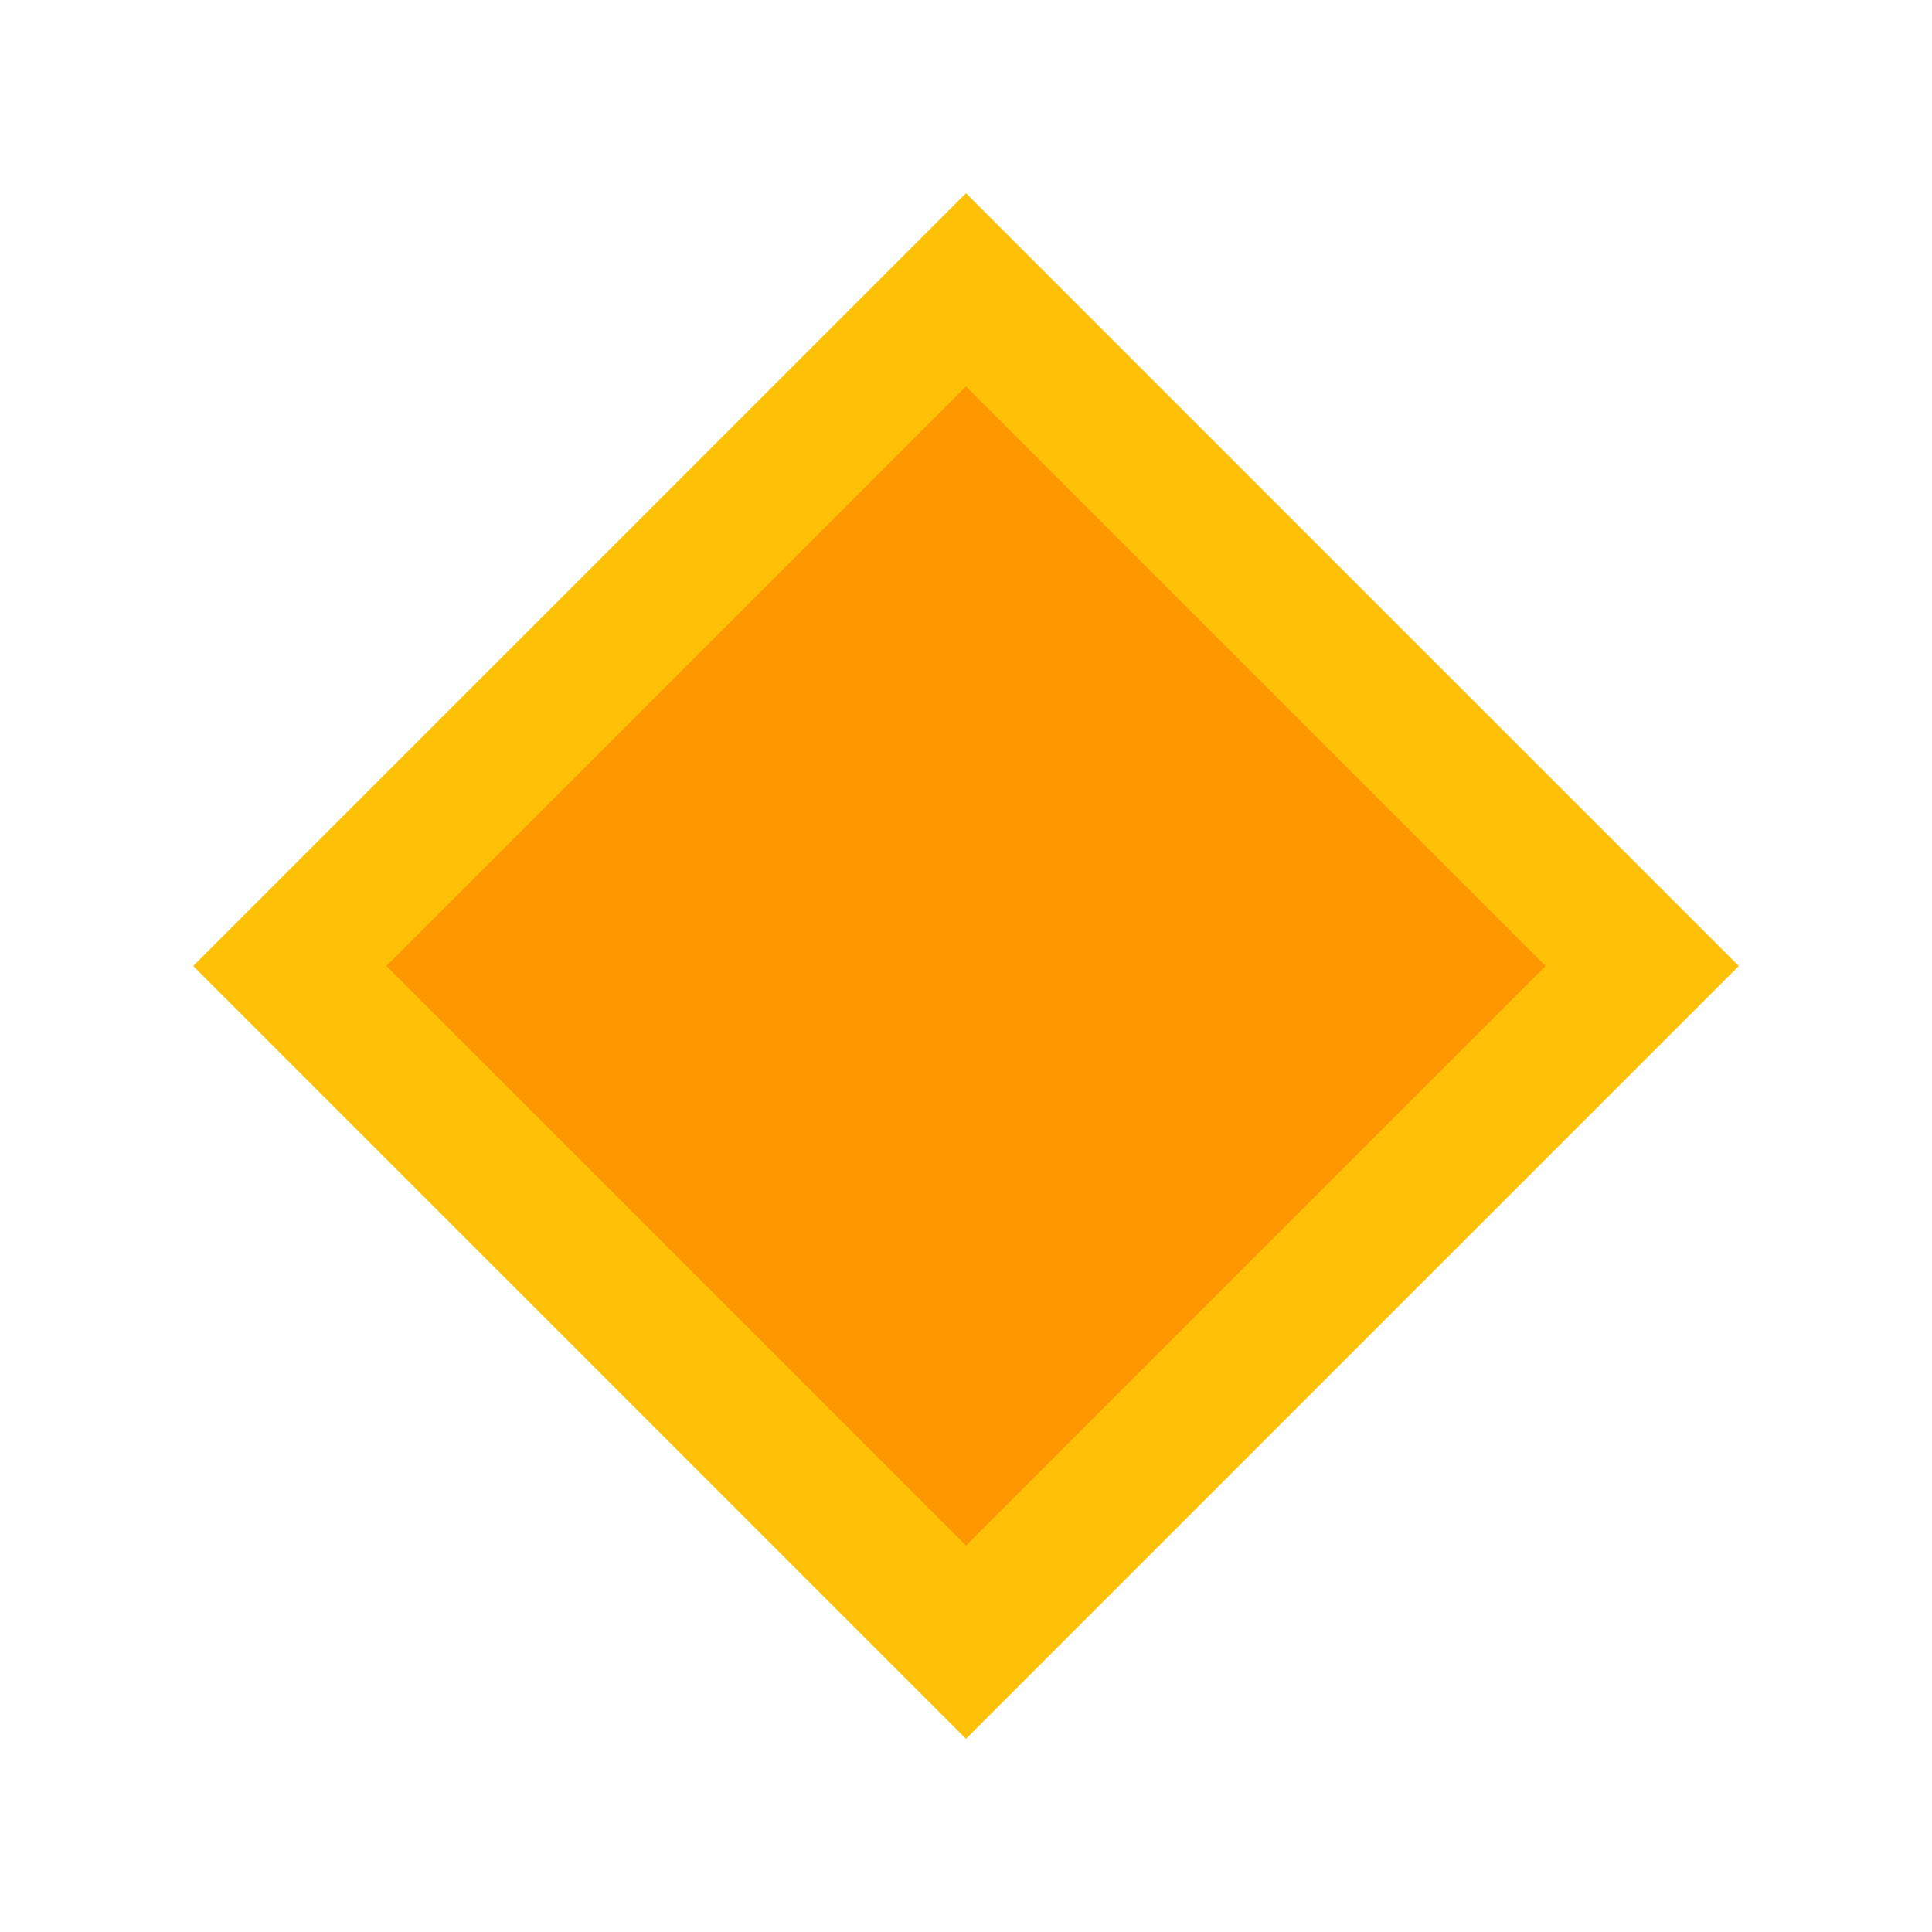 <?xml version="1.0" encoding="UTF-8"?>
<svg width="50" height="50" viewBox="0 0 50 50" xmlns="http://www.w3.org/2000/svg">
  <path d="M25,5 L45,25 L25,45 L5,25 Z" fill="#FFC107"/>
  <path d="M25,10 L40,25 L25,40 L10,25 Z" fill="#FF9800"/>
</svg> 